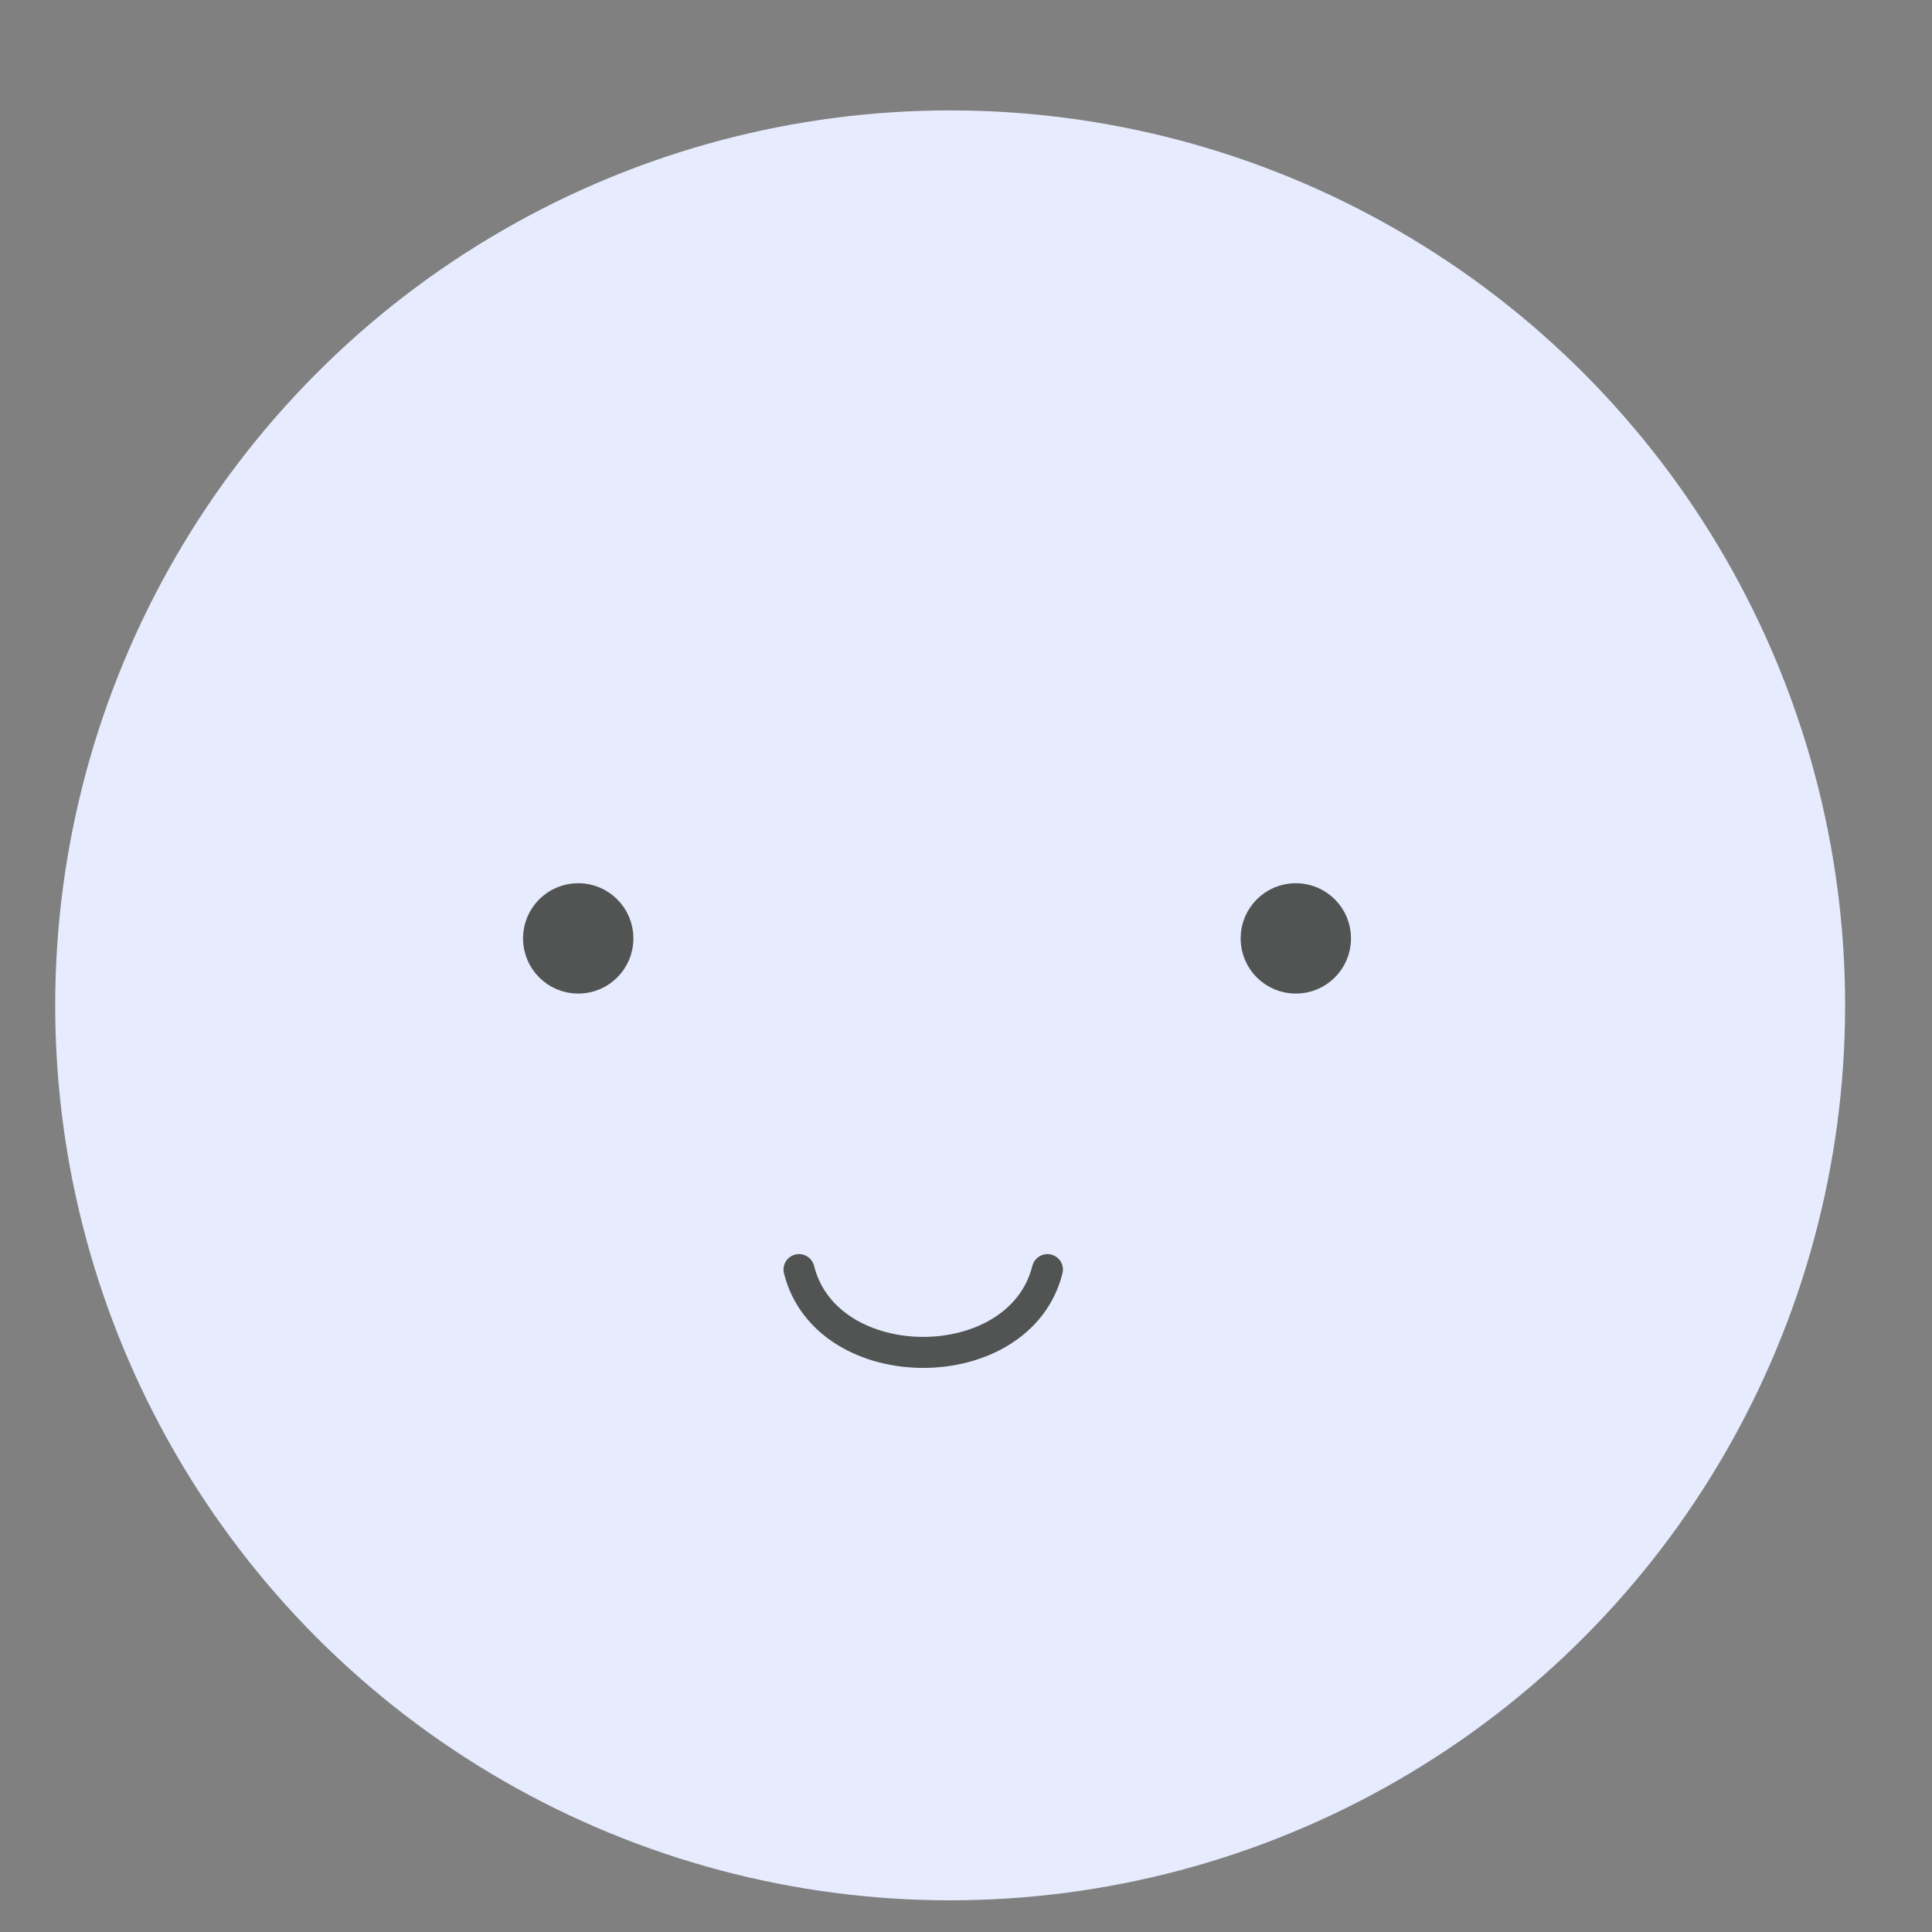 <svg width="35" height="35" viewBox="0 0 35 35" fill="none" xmlns="http://www.w3.org/2000/svg">
<rect x="0" y="0" width="35" height="35" fill="#808080" stroke="none"/>
<circle cx="17.213" cy="18.213" r="16.213" fill="#E6ECFE"/>
<circle cx="10.475" cy="17" r="0.5" fill="#525454" stroke="#525454"/>
<circle cx="23.475" cy="17" r="0.5" fill="#525454" stroke="#525454"/>
<path d="M14.475 23C14.975 25 18.475 25 18.975 23" stroke="#525454" stroke-width="0.562" stroke-linecap="round" stroke-linejoin="round"/>
</svg>
